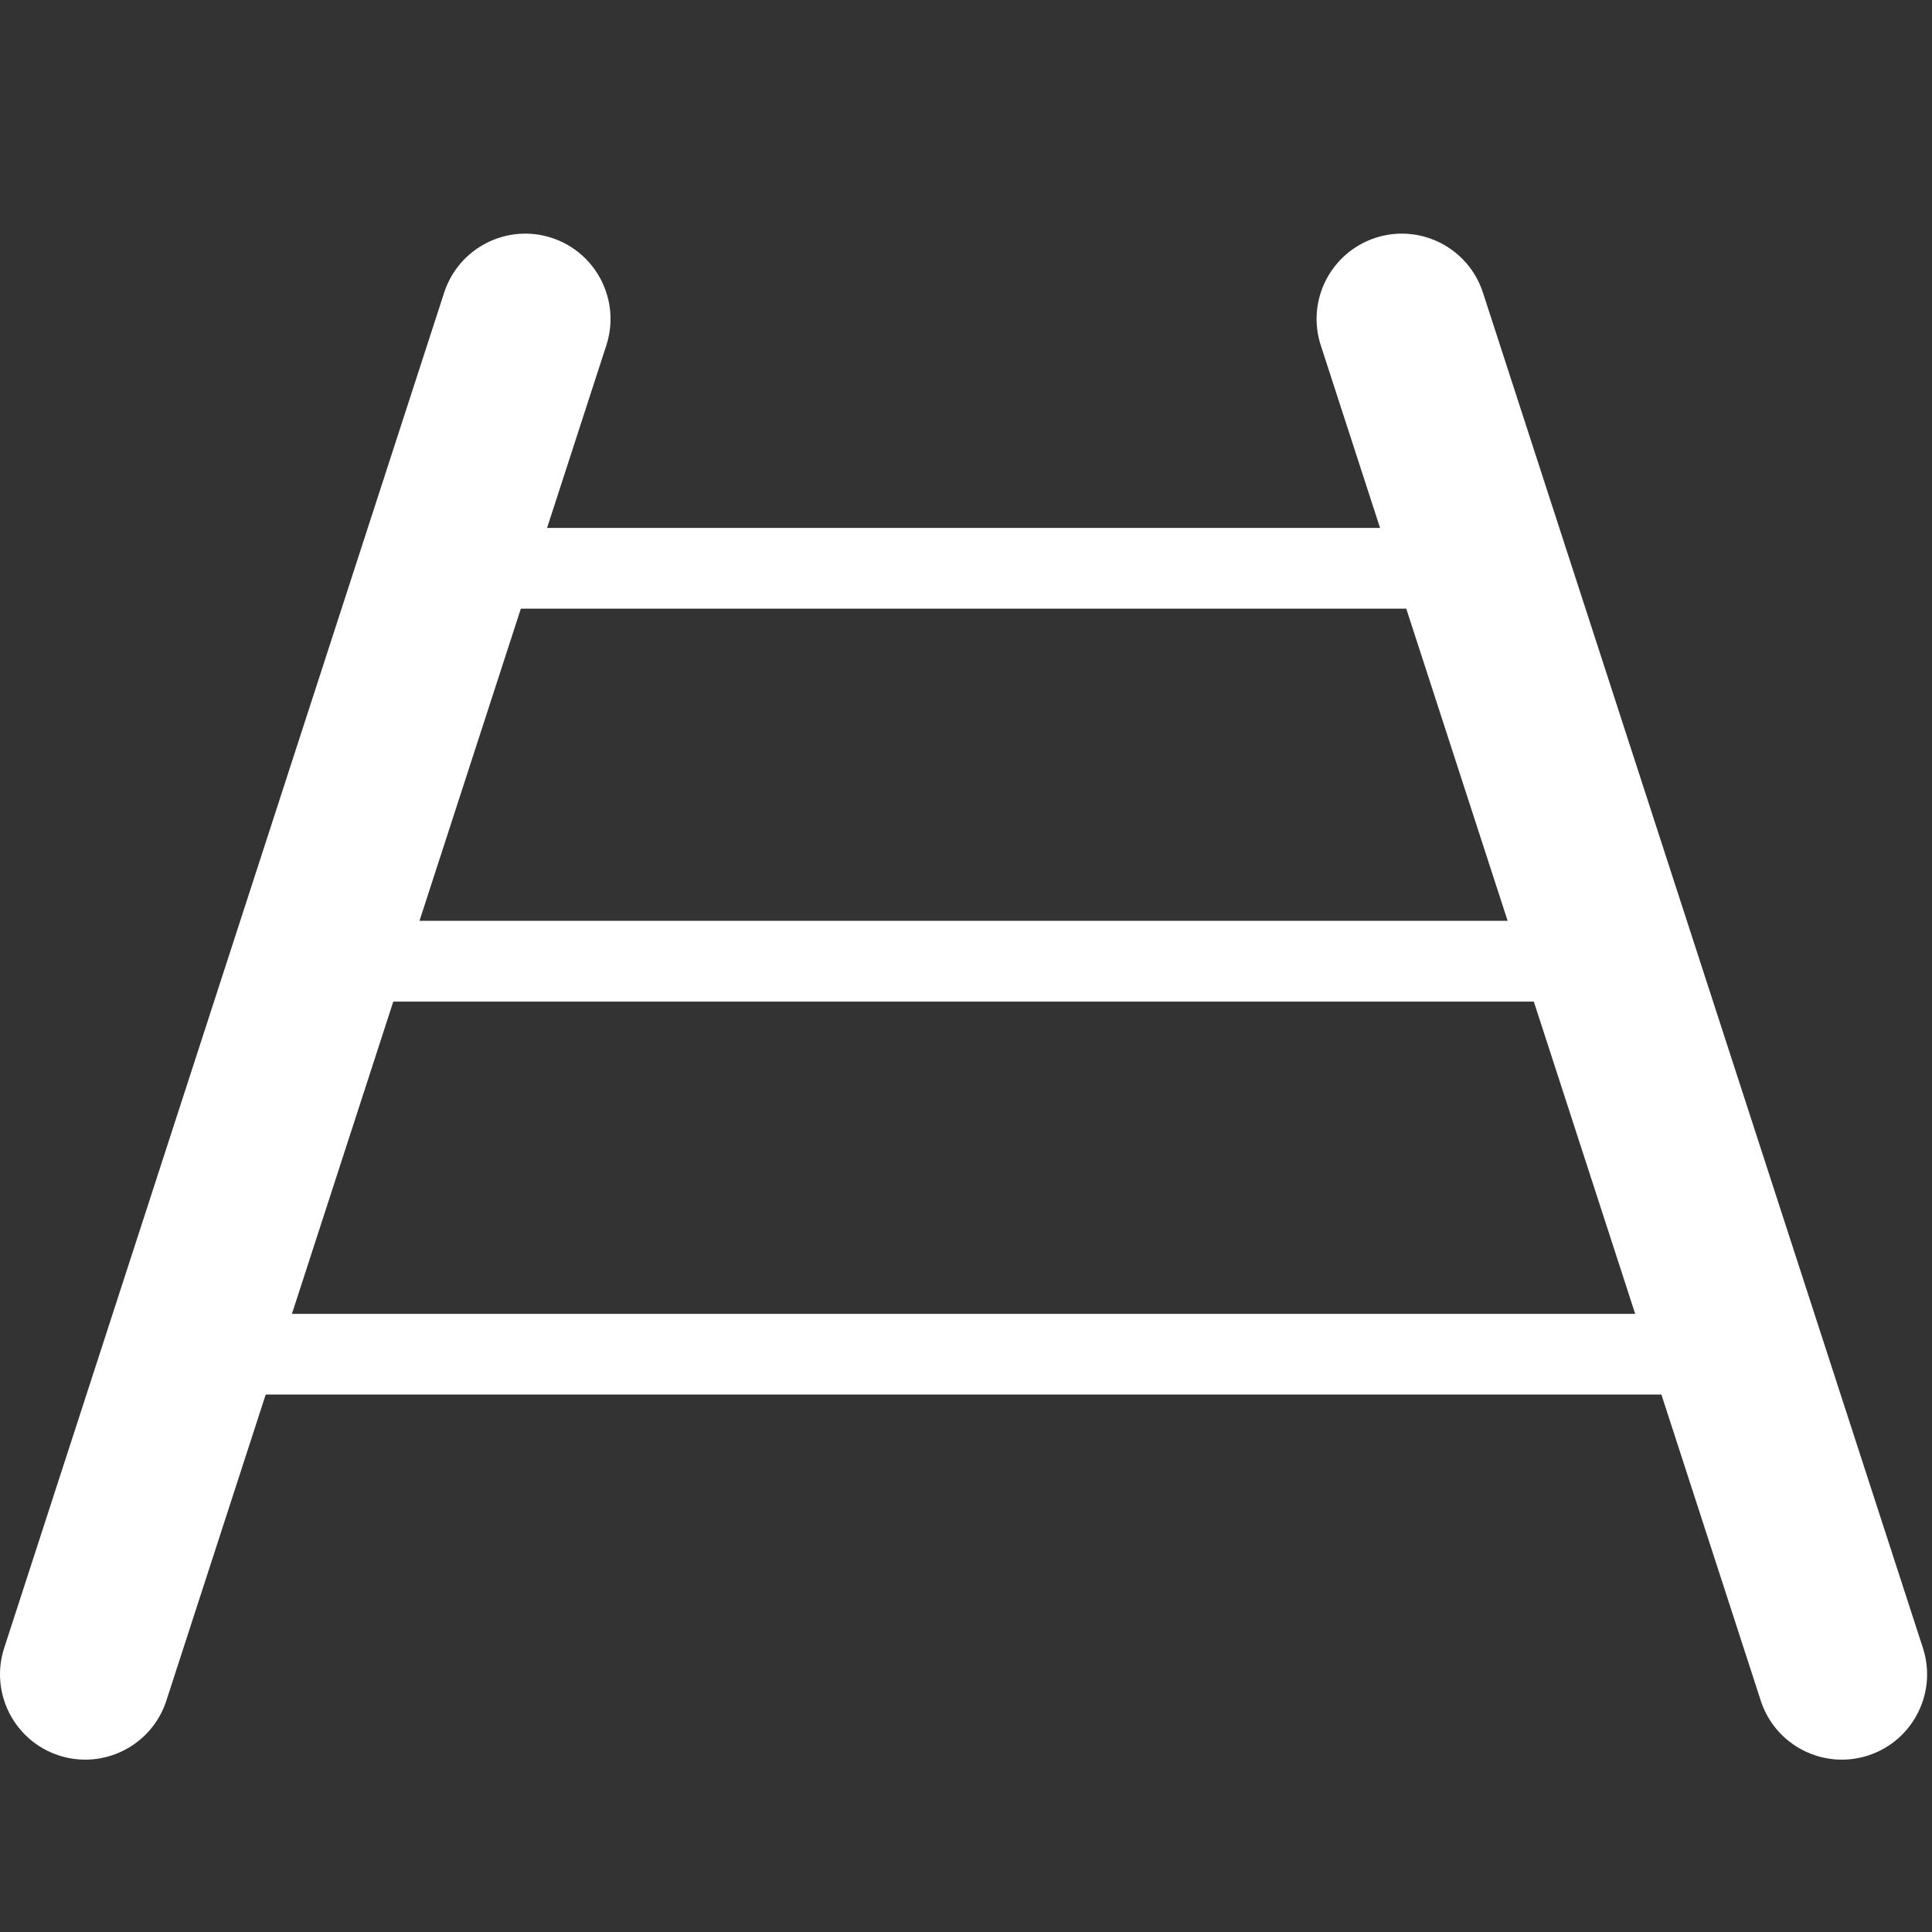 <svg width="32" height="32" viewBox="0 0 32 32" version="1.1" xmlns="http://www.w3.org/2000/svg" xmlns:xlink="http://www.w3.org/1999/xlink">
<rect x="0" y="0" width="32" height="32" fill="#333333" stroke="none"/>
<title>mesicon-equip-mainline</title>
<desc>Created using Figma</desc>
<g id="Canvas" transform="translate(2296 3010)">
<clipPath id="clip-0" clip-rule="evenodd">
<path d="M -2296 -3010L -2264 -3010L -2264 -2978L -2296 -2978L -2296 -3010Z" fill="#FFFFFF"/>
</clipPath>
<g id="mesicon-equip-mainline" clip-path="url(#clip-0)">
<g id="mesicon-equip-mainline">
<use xlink:href="#path0_fill" transform="translate(-2296 -3006.13)"/>
</g>
</g>
</g>
<defs>
<path id="path0_fill" fill-rule="evenodd" fill="white" d="M 10.043 1.849C 10.284 1.107 9.877 0.31 9.136 0.069C 8.395 -0.172 7.598 0.235 7.357 0.976L 0.069 23.427C -0.171 24.168 0.235 24.965 0.976 25.206C 1.717 25.447 2.515 25.04 2.755 24.299L 4.401 19.228L 27.518 19.228L 29.164 24.299C 29.404 25.04 30.202 25.447 30.943 25.206C 31.684 24.965 32.09 24.168 31.85 23.427L 24.562 0.976C 24.321 0.235 23.524 -0.172 22.783 0.069C 22.042 0.31 21.635 1.107 21.876 1.849L 22.858 4.874L 9.061 4.874L 10.043 1.849ZM 23.292 6.211L 8.627 6.211L 6.948 11.382L 24.971 11.382L 23.292 6.211ZM 25.405 12.72L 6.514 12.72L 4.835 17.892L 27.084 17.892L 25.405 12.72Z"/>
</defs>
</svg>
